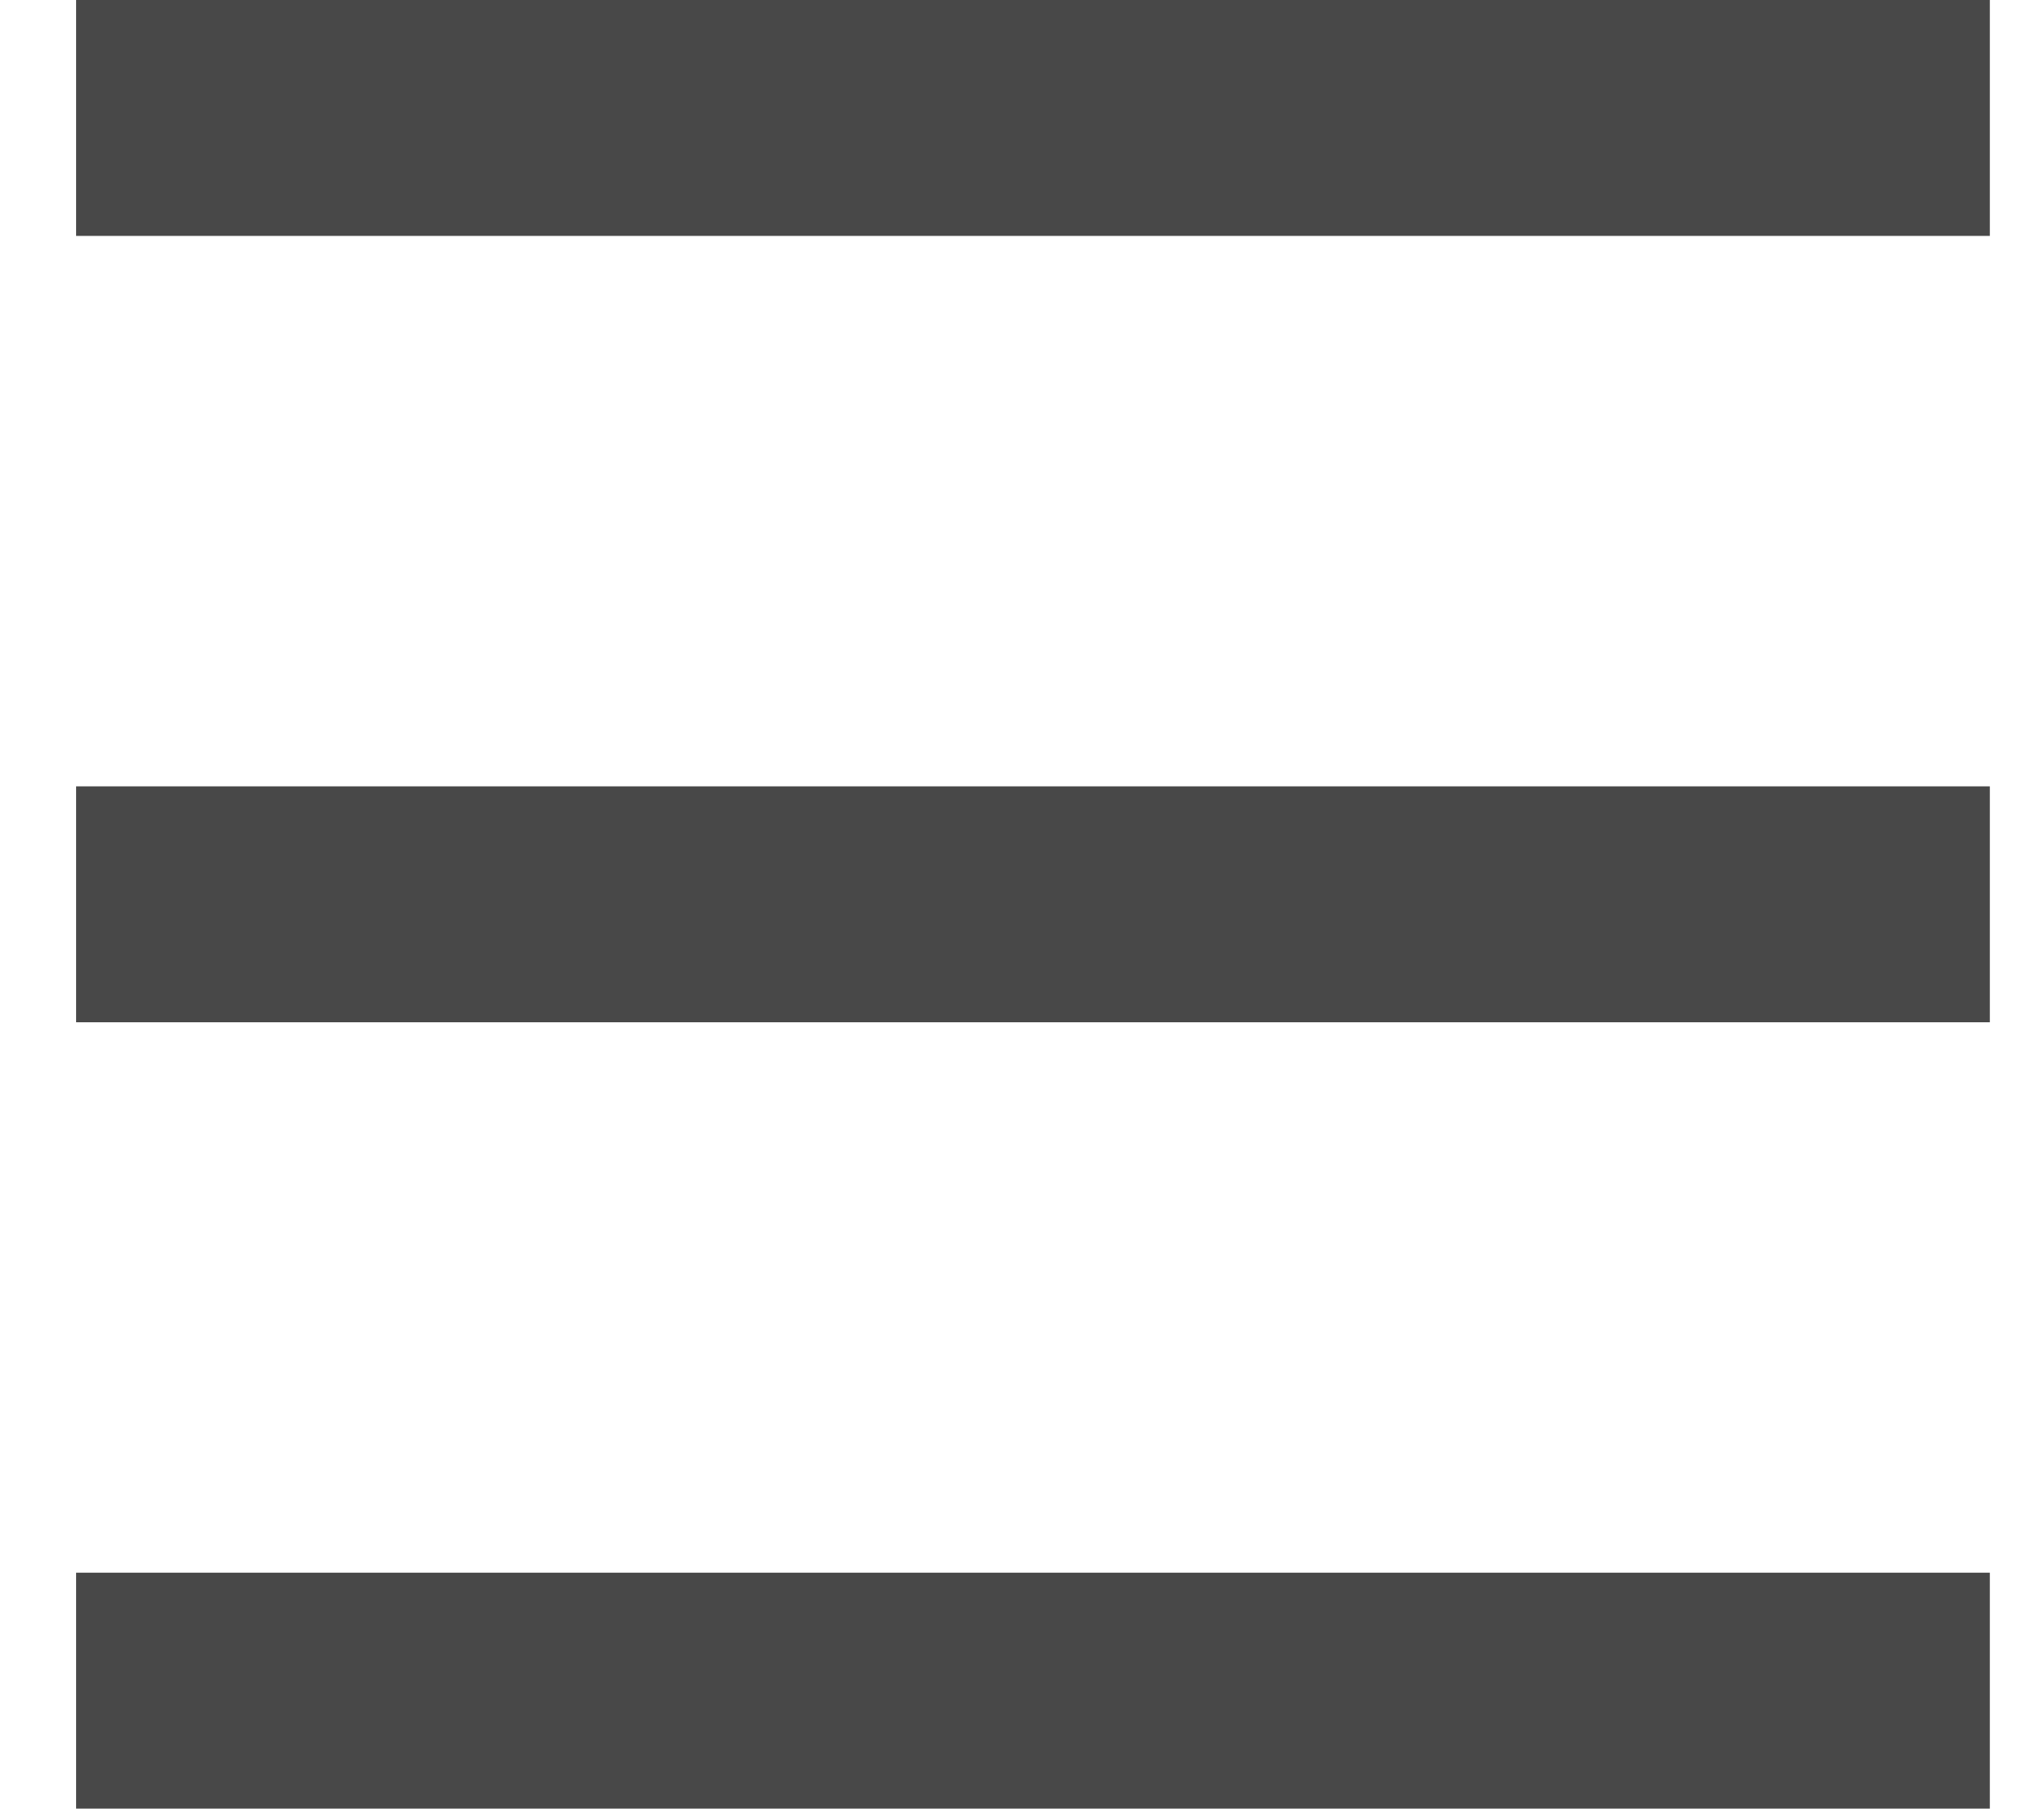 <svg width="26" height="23" viewBox="0 0 26 23" fill="none" xmlns="http://www.w3.org/2000/svg">
<path d="M25.311 0H0.968V3H25.311V0Z" fill="#484848"/>
<path d="M25.311 10H0.968V13H25.311V10Z" fill="#484848"/>
<path d="M25.311 20H0.968V23H25.311V20Z" fill="#484848"/>
</svg>
